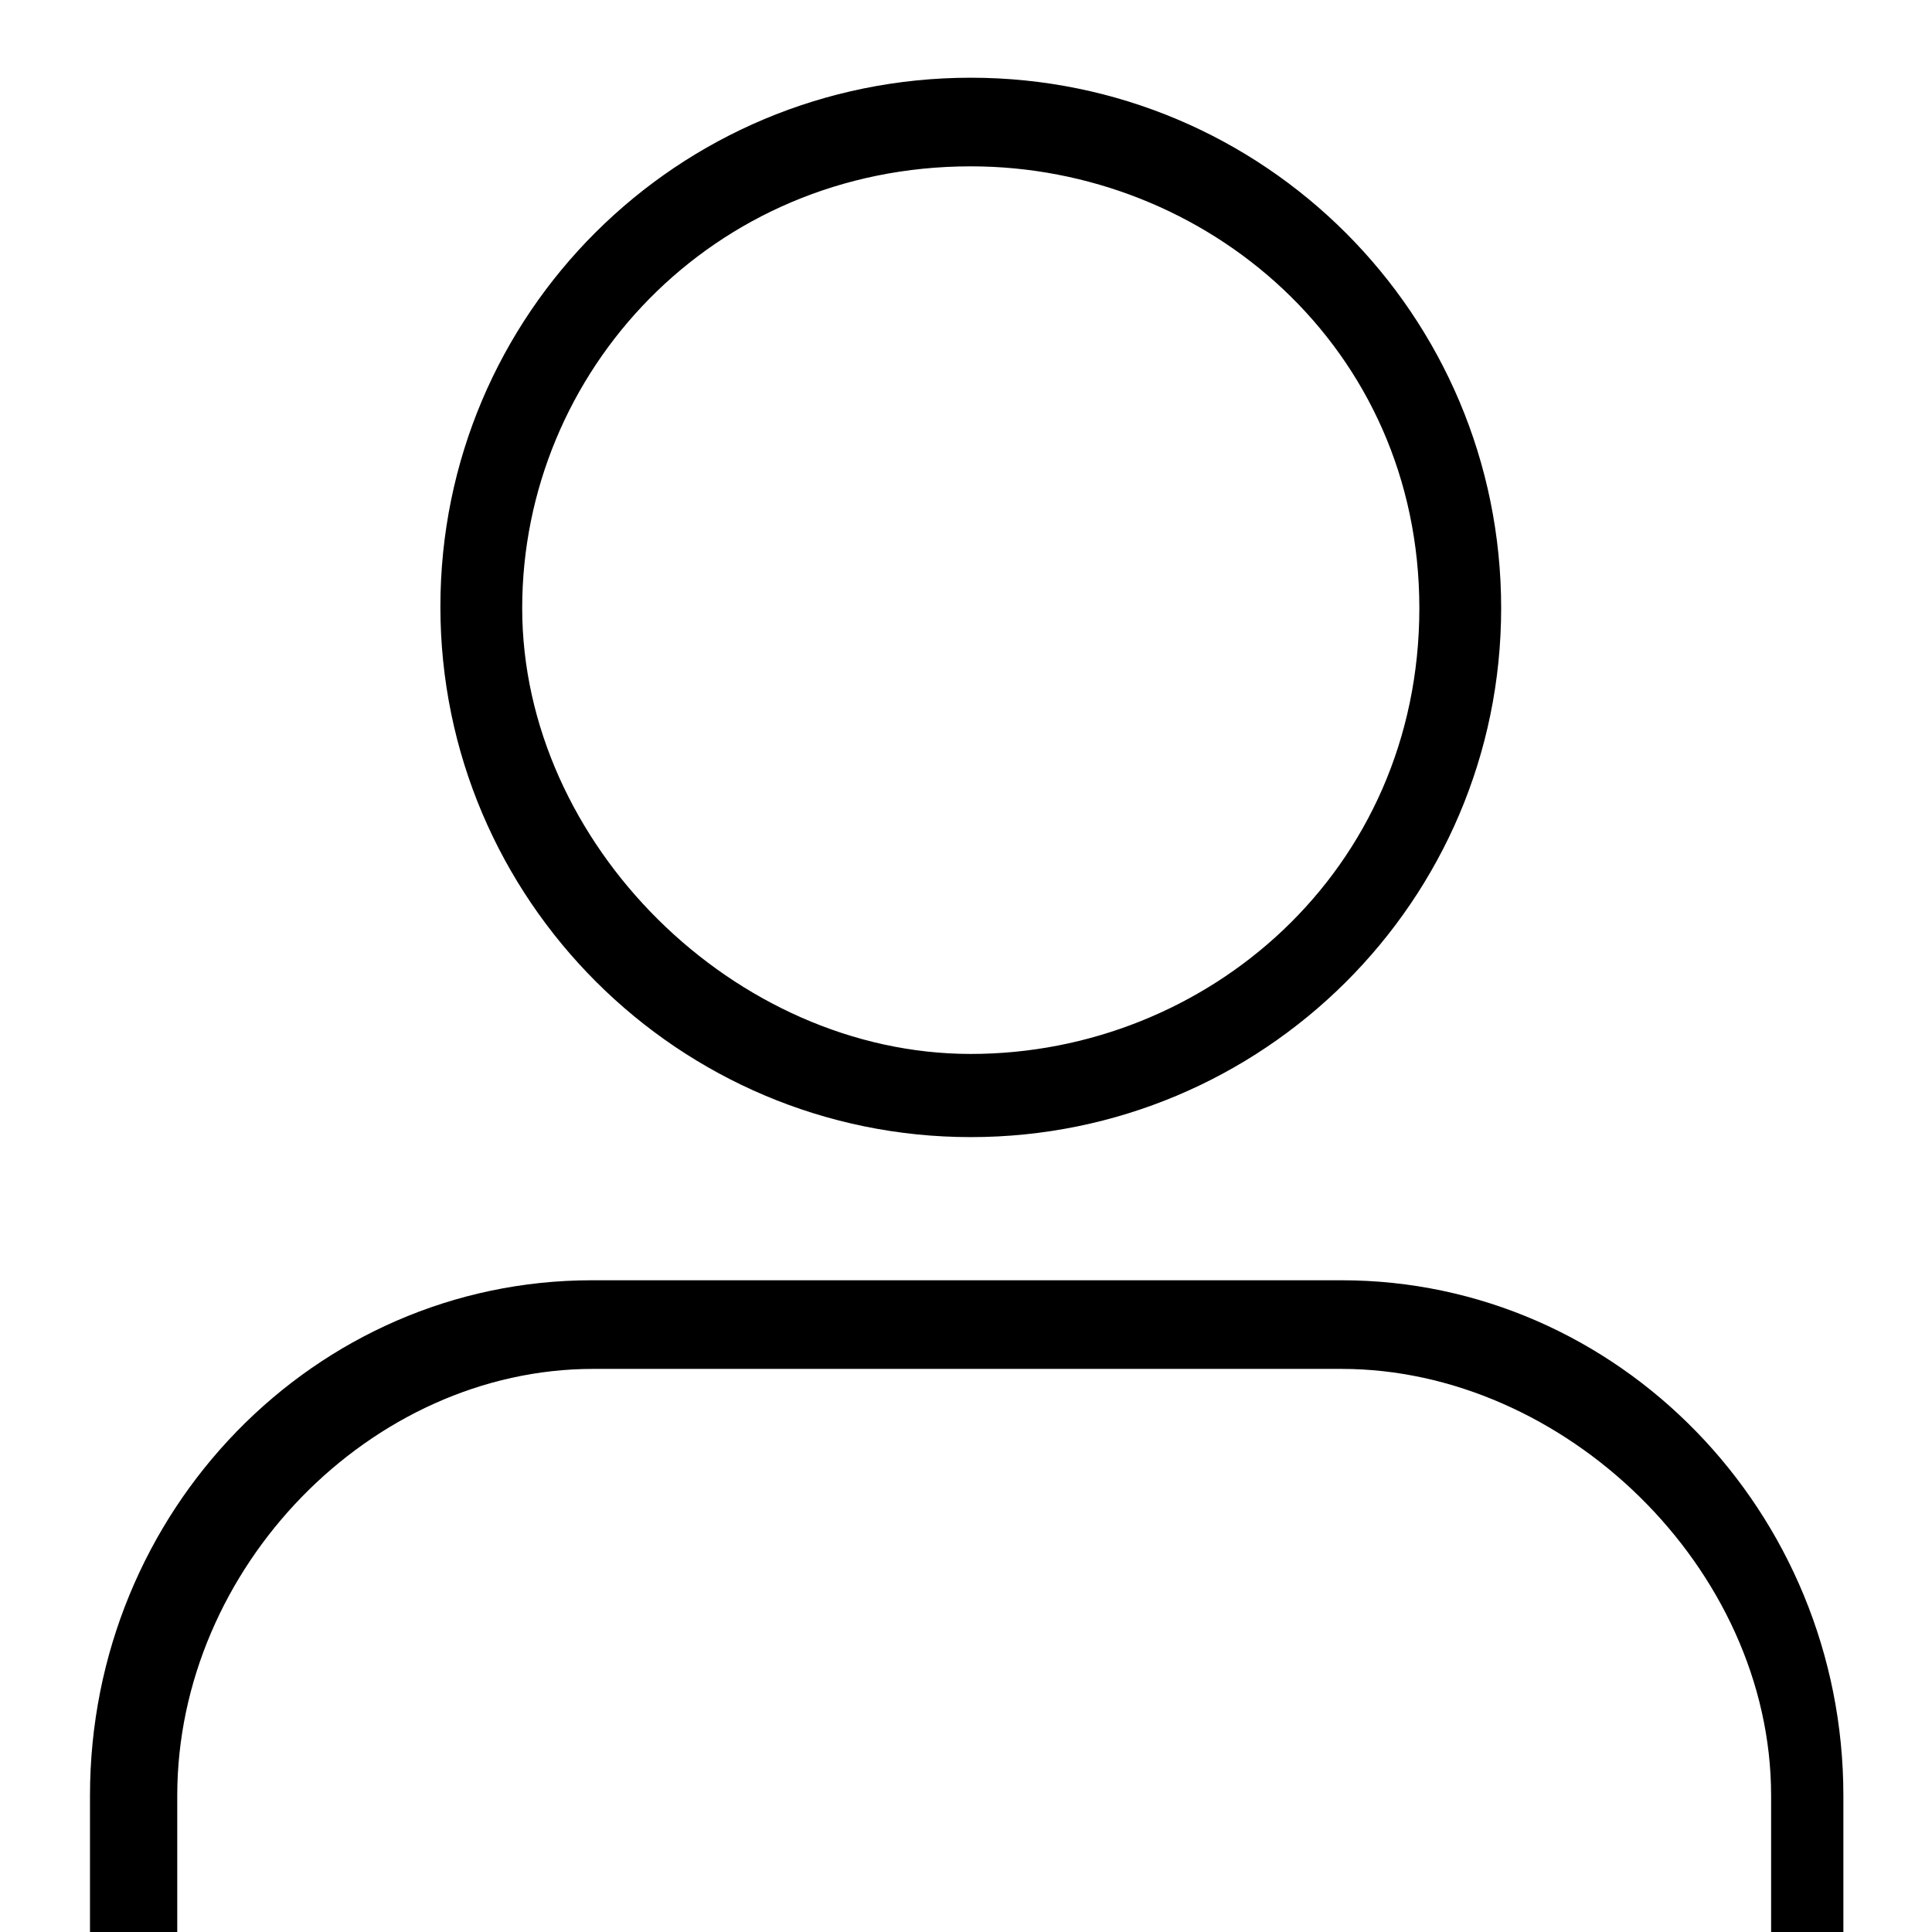 <?xml version="1.0" encoding="utf-8"?>
<svg version="1.1" xmlns="http://www.w3.org/2000/svg" viewBox="0 0 141.7 141.7">
	<g fill="currentColor">
		<path d="M71.2,83.4c-21.4,0-38.9-17.4-38.9-38.9S49.7,5.7,71.2,5.7s38.9,17.4,38.9,38.9S92.6,83.4,71.2,83.4z M71.2,12.2
			c-19,0-32.9,15.1-32.9,32.4s15.6,32.7,32.9,32.7s32.9-13.4,32.9-32.7C104.1,25.5,88.5,12.2,71.2,12.2z"/>
		<path d="M13,131.7c0-16.7,14.2-31.3,30.5-31.3h54.9c16.3,0,31.5,14.6,31.5,31.3v10.1h5.3v-10.1c0-20.8-16.5-37.8-36.8-37.8h-55
			c-20.3,0-36.8,16.9-36.8,37.8v10.1H13C13,141.8,13,131.7,13,131.7z"/>
	</g>
</svg>
